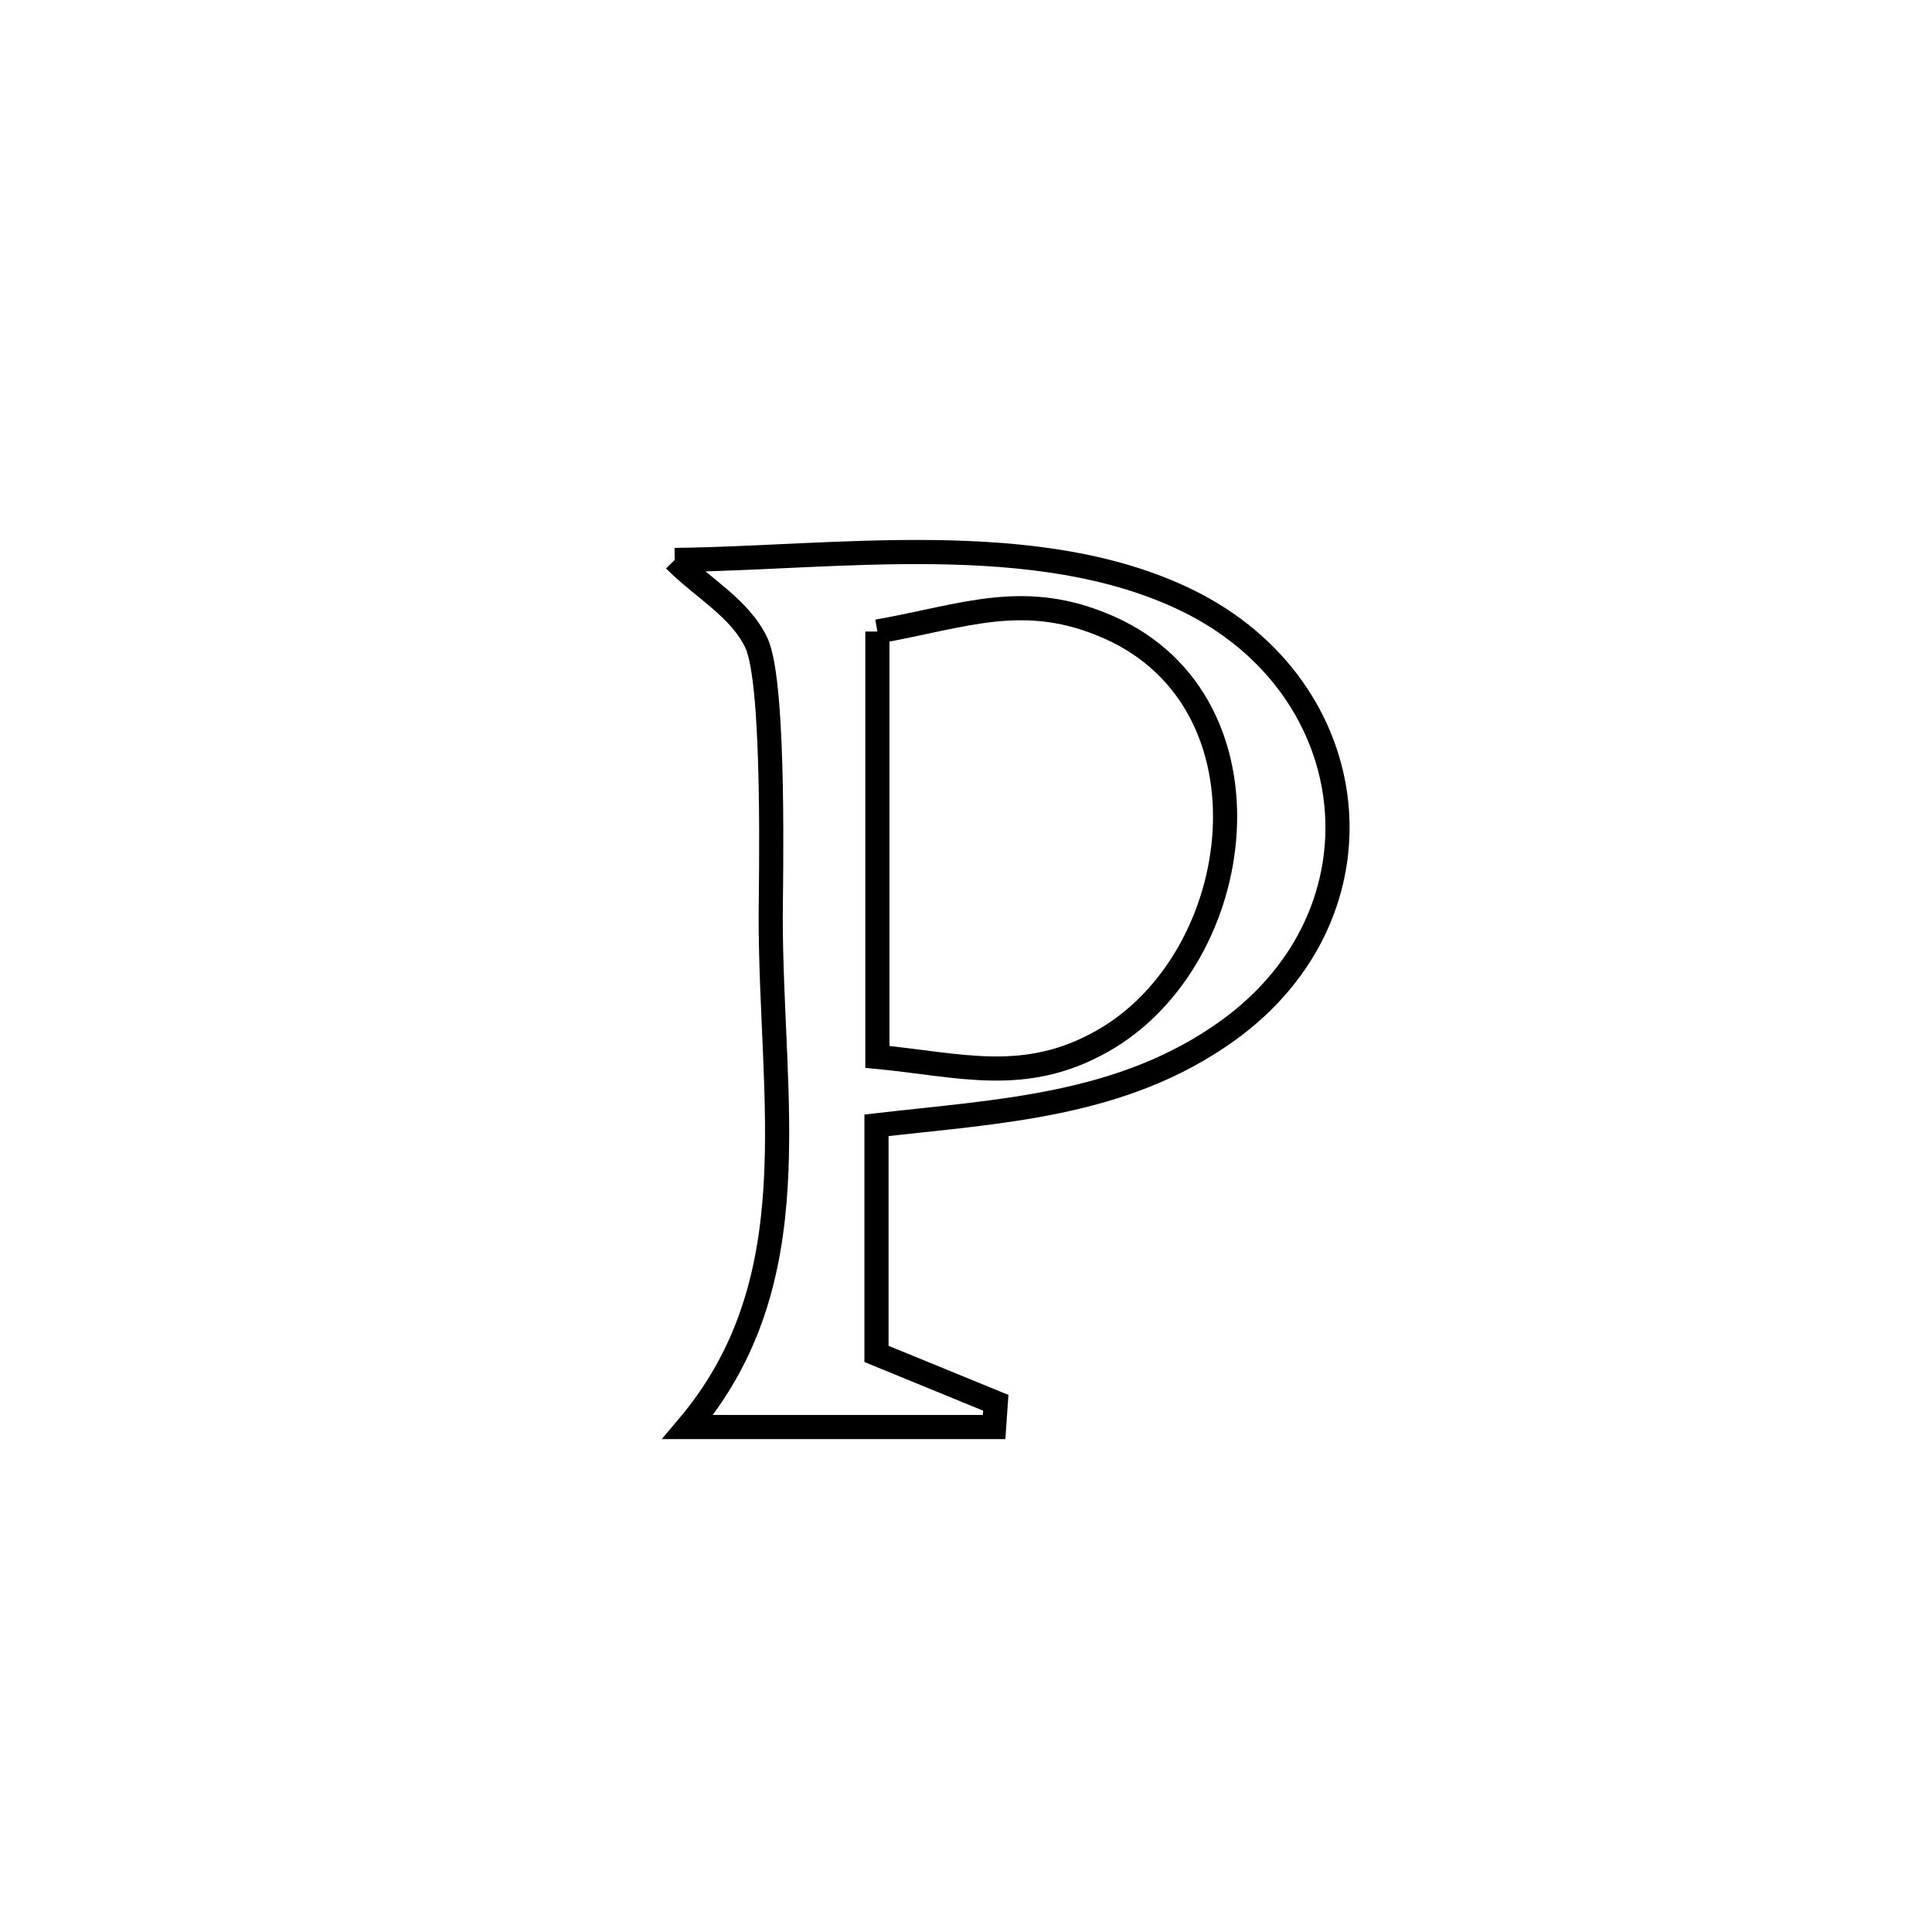 <svg xmlns="http://www.w3.org/2000/svg" viewBox="0.0 0.0 24.0 24.0" height="200px" width="200px"><path fill="none" stroke="black" stroke-width=".3" stroke-opacity="1.0"  filling="0" d="M8.381 6.956 L8.381 6.956 C10.376 6.935 12.889 6.55 14.752 7.461 C16.981 8.552 17.287 11.341 15.25 12.804 C13.941 13.745 12.408 13.803 10.888 13.979 L10.888 13.979 C10.888 14.926 10.888 15.873 10.888 16.819 L10.888 16.819 C11.382 17.022 11.876 17.224 12.37 17.426 L12.37 17.426 C12.363 17.526 12.356 17.627 12.349 17.727 L12.349 17.727 C11.08 17.727 9.812 17.727 8.544 17.727 L8.544 17.727 C10.081 15.909 9.573 13.691 9.574 11.382 C9.574 11.041 9.634 8.491 9.396 7.986 C9.19 7.551 8.719 7.3 8.381 6.956 L8.381 6.956"></path>
<path fill="none" stroke="black" stroke-width=".3" stroke-opacity="1.0"  filling="0" d="M10.899 7.845 L10.899 7.845 C11.982 7.654 12.728 7.327 13.783 7.797 C15.903 8.742 15.505 11.906 13.696 12.932 C12.73 13.48 11.927 13.228 10.899 13.129 L10.899 13.129 C10.899 11.368 10.899 9.606 10.899 7.845 L10.899 7.845"></path></svg>